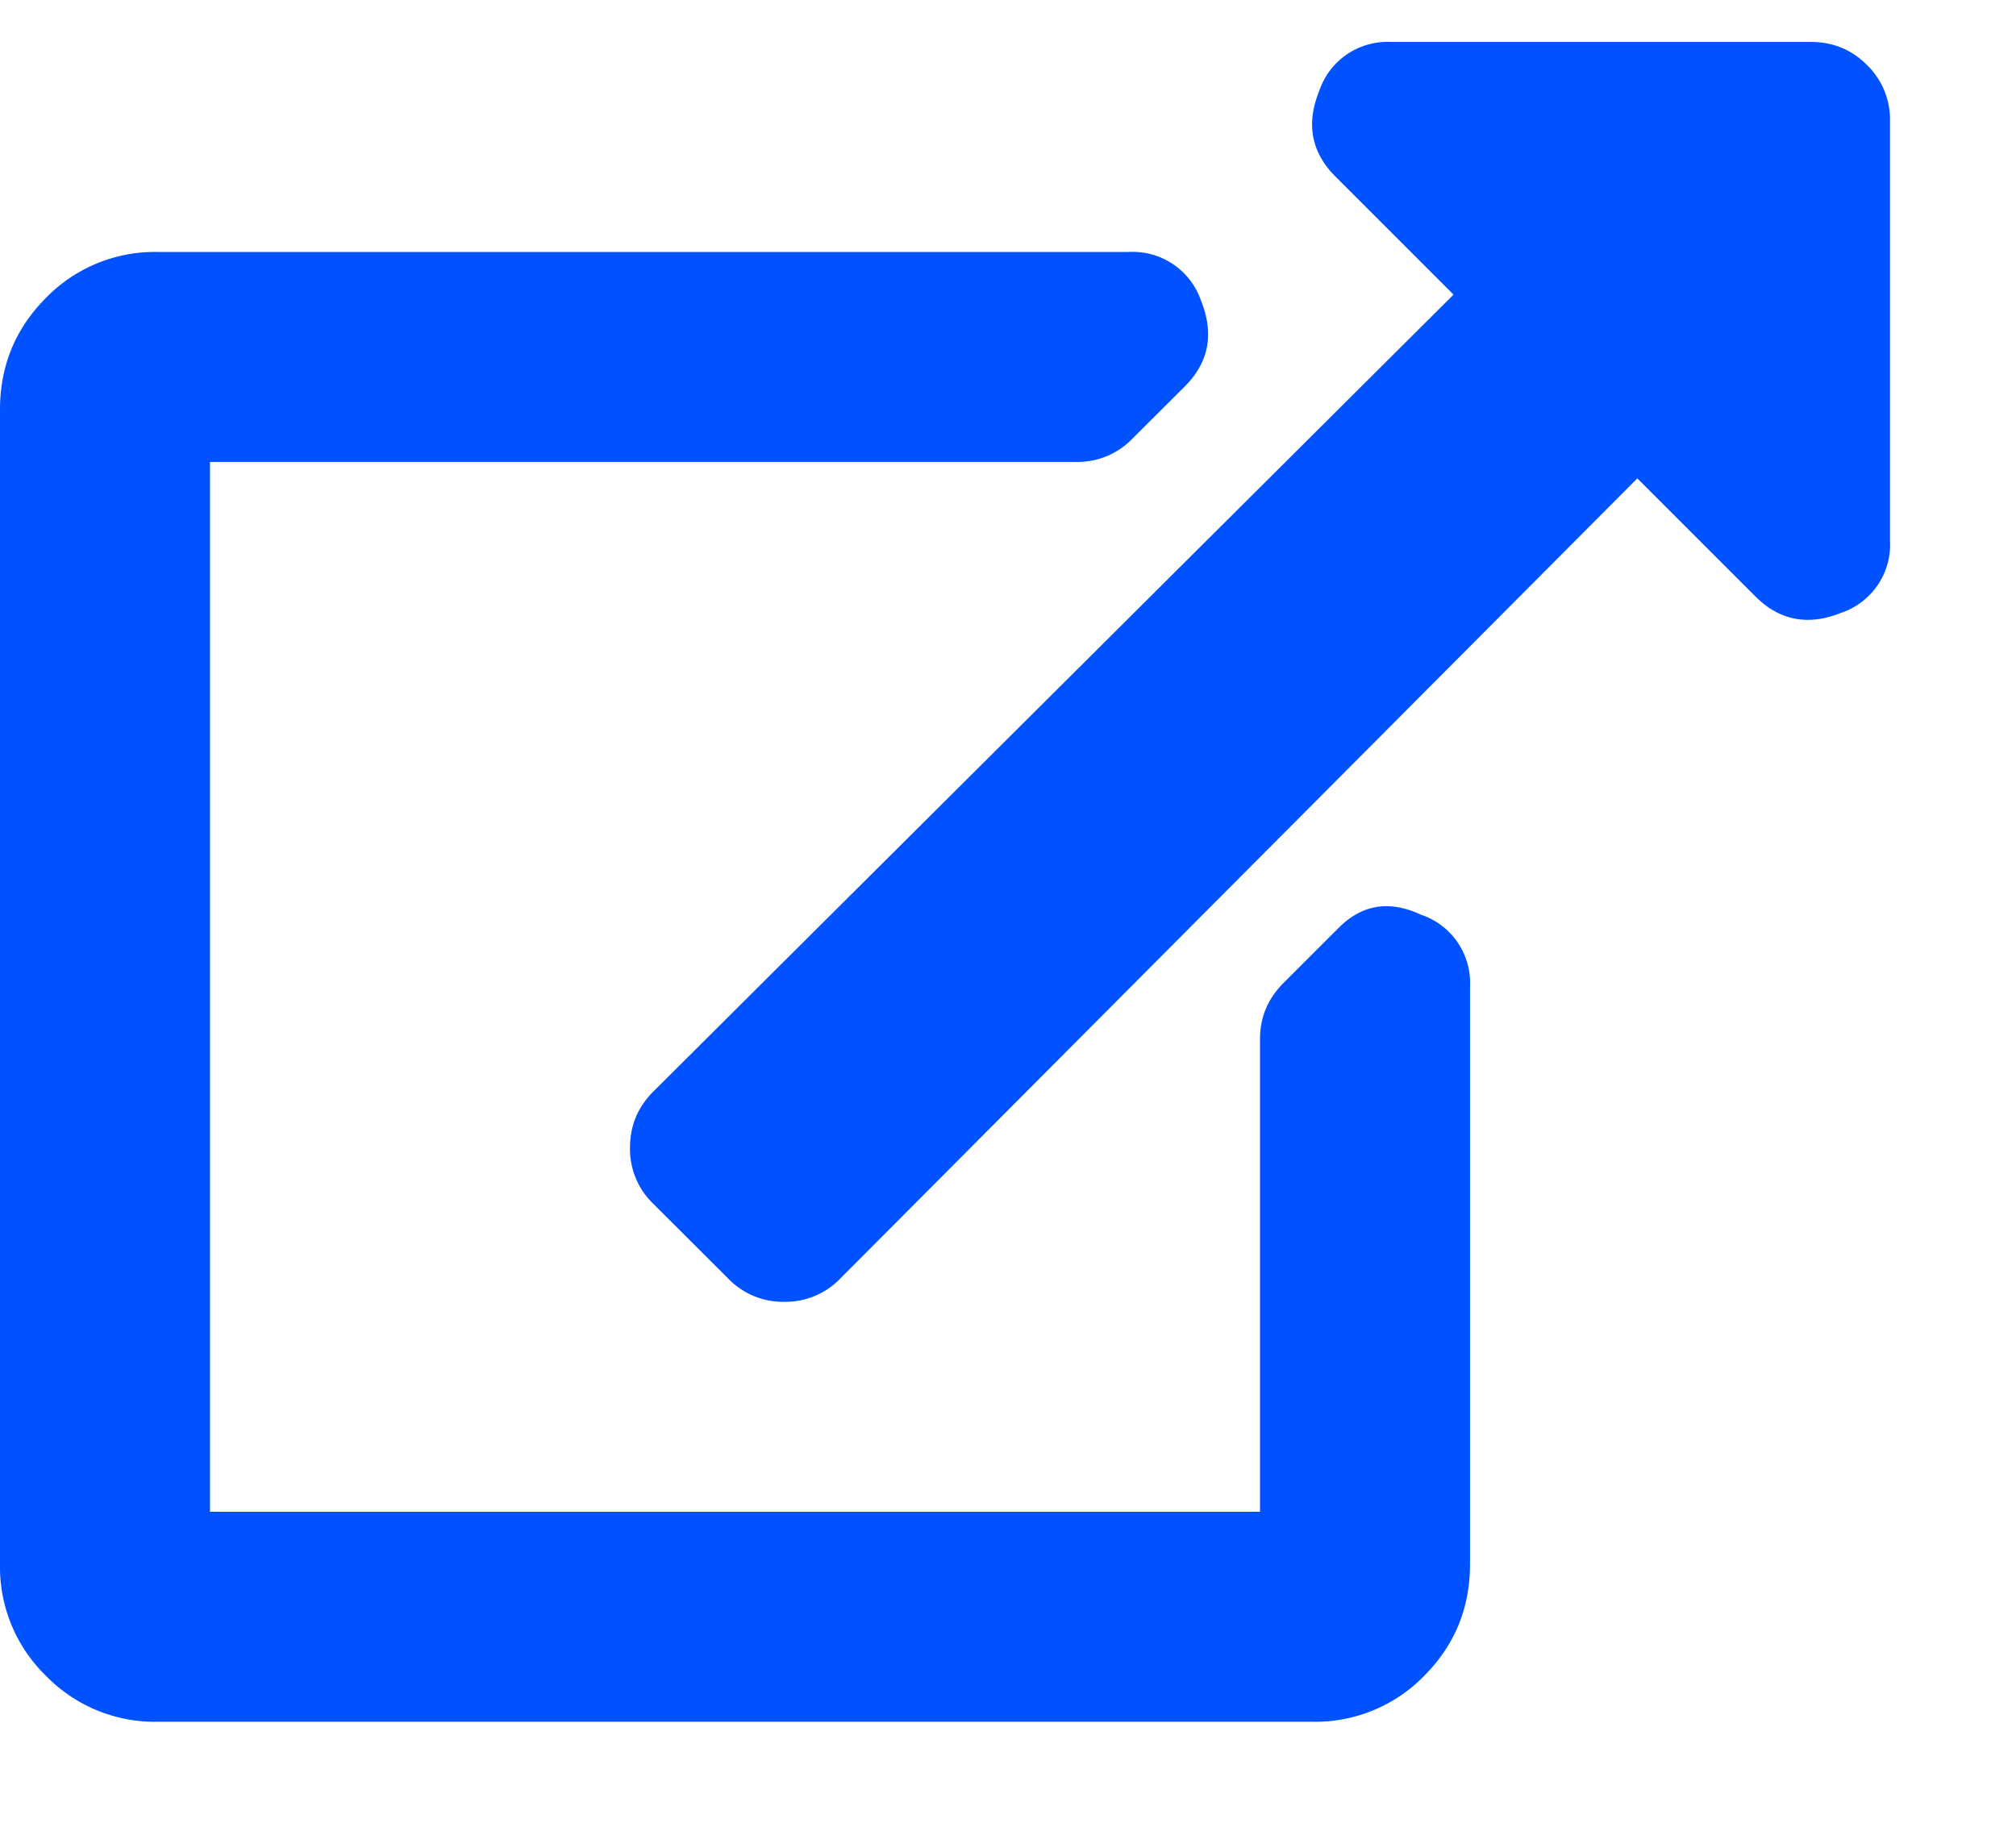 <svg width="12" height="11" fill="none" xmlns="http://www.w3.org/2000/svg"><path d="M11.25.719v2.5a.428.428 0 0 1-.293.43c-.195.078-.365.045-.508-.098l-.703-.703L5 7.613a.452.452 0 0 1-.332.137.452.452 0 0 1-.332-.137l-.45-.449a.452.452 0 0 1-.136-.332c0-.13.046-.24.137-.332l4.765-4.746-.703-.703C7.806.908 7.773.738 7.852.543a.428.428 0 0 1 .43-.293h2.5c.13 0 .24.046.331.137a.452.452 0 0 1 .137.332zm-3.3 4.824c.142-.156.312-.189.507-.098a.428.428 0 0 1 .293.43v3.438c0 .26-.091.481-.273.664a.904.904 0 0 1-.665.273H.938a.904.904 0 0 1-.664-.273A.904.904 0 0 1 0 9.312V2.439c0-.26.091-.482.273-.665A.904.904 0 0 1 .937 1.5H6.72a.43.43 0 0 1 .43.293c.078.195.045.365-.098.508l-.313.312a.452.452 0 0 1-.332.137H1.25V9H7.5V6.187c0-.13.046-.24.137-.332l.312-.312z" fill="#0051FF"/></svg>